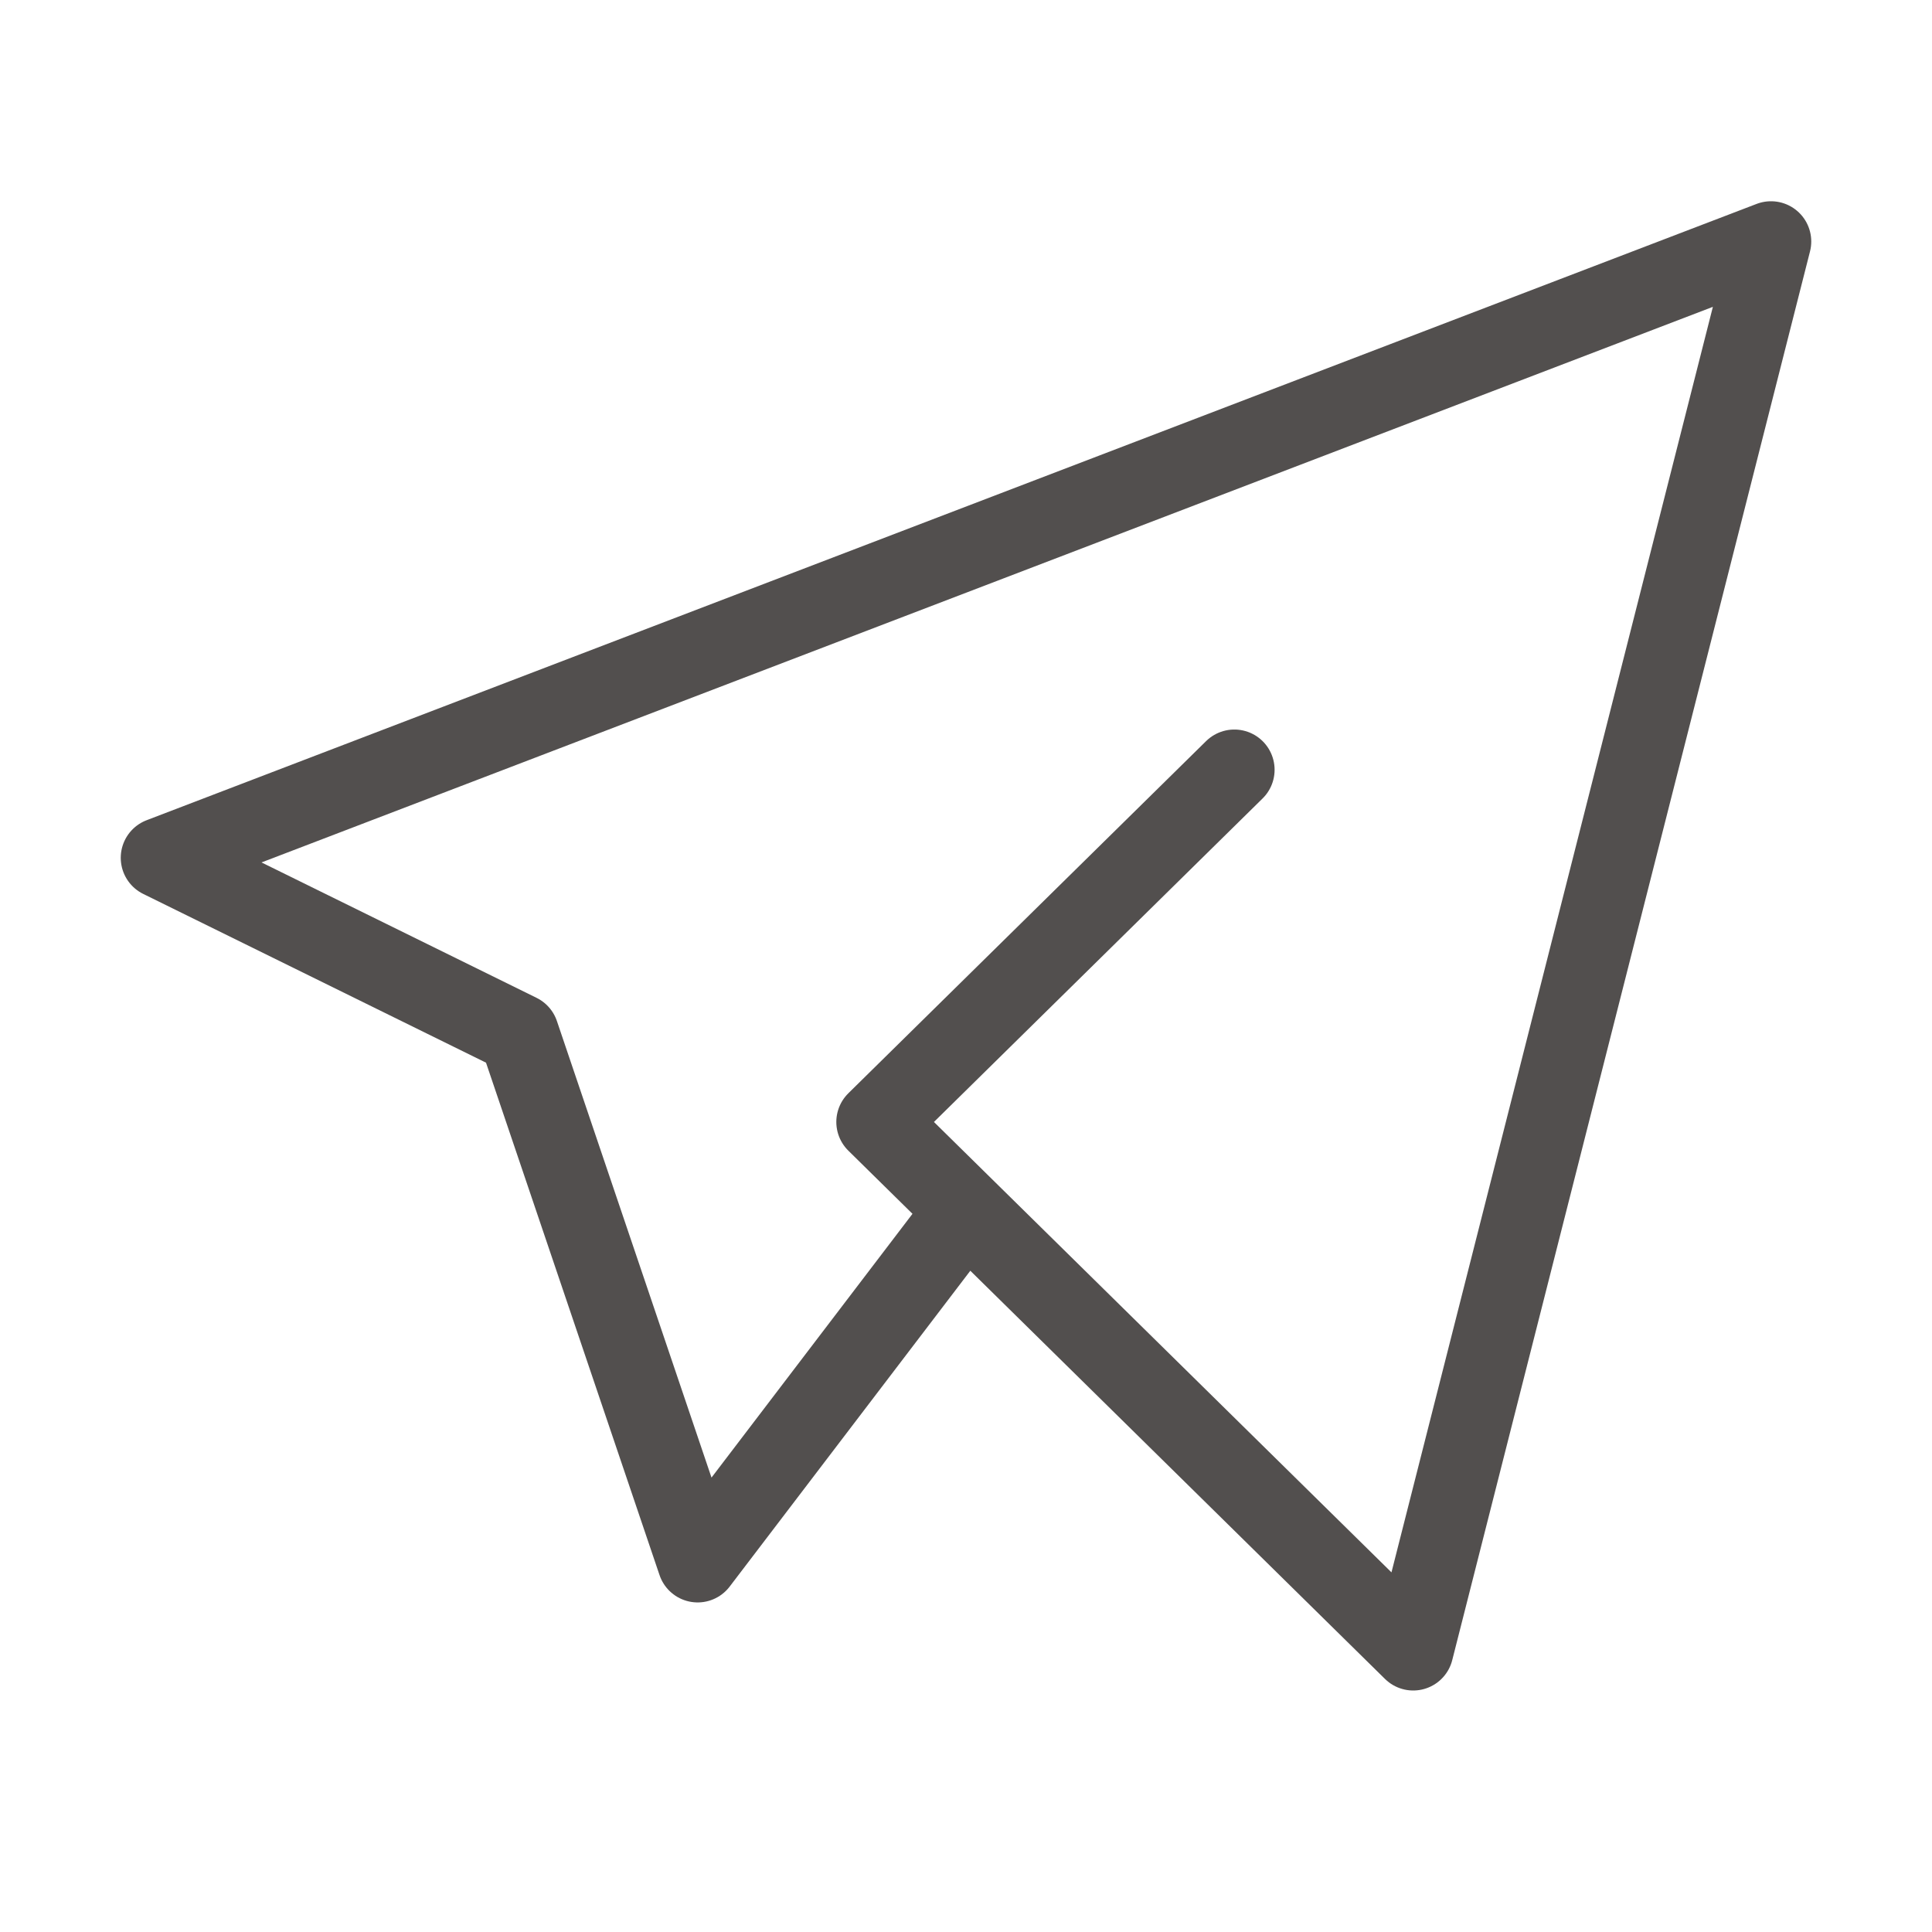 <svg width="48" height="48" viewBox="0 0 48 48" fill="none" xmlns="http://www.w3.org/2000/svg">
<g clip-path="url(#clip0_644_67077)">
<path d="M30.667 19.125L21.778 27.875L35.111 41L44 6L4 21.312L12.889 25.688L17.333 38.812L24 30.062" stroke="#524F4E" stroke-width="2" stroke-linecap="round" stroke-linejoin="round"/>
</g>
<defs>
<clipPath id="clip0_644_67077">
<rect width="48" height="48" fill="white"/>
</clipPath>
</defs>
</svg>
